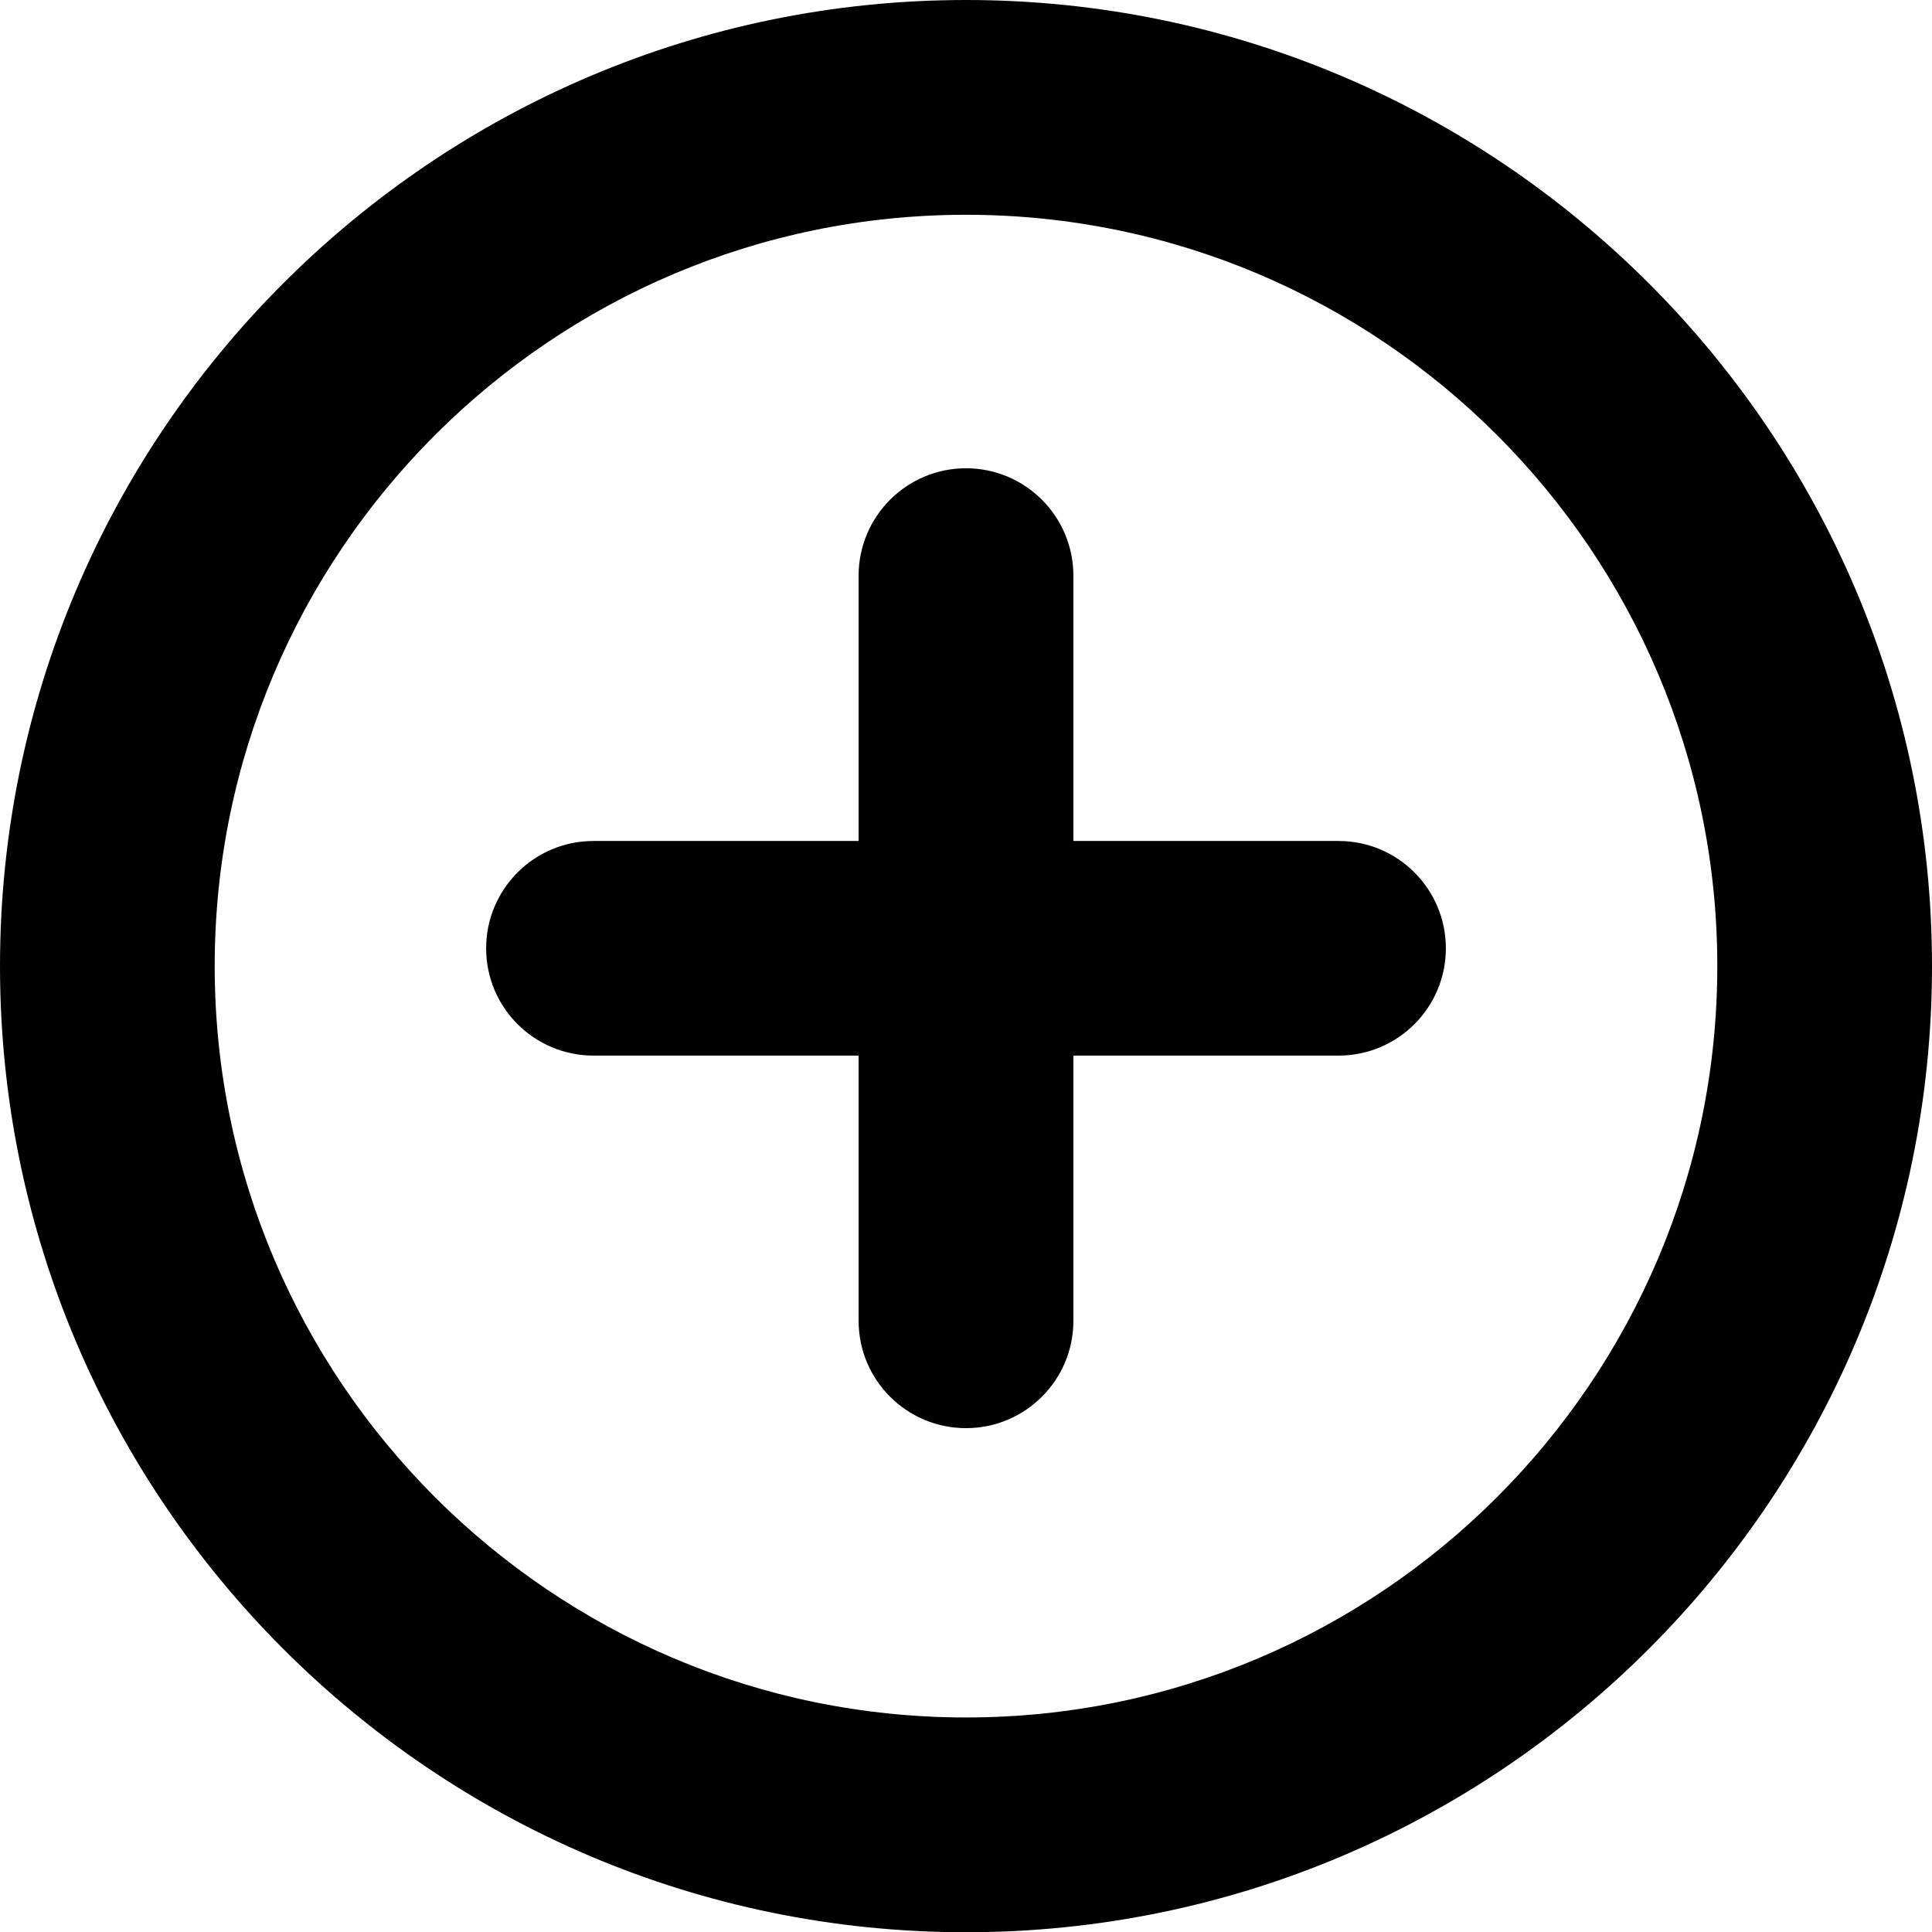 <svg xmlns="http://www.w3.org/2000/svg" width="24" height="24" viewBox="0 0 24 24">
    <path fill="currentColor" fill-rule="evenodd" d="M12,24.003 C5.384,24.003 0,18.619 0,12.001 C0,5.384 5.384,0 12,0 C18.618,0 24,5.384 24,12.001 C24,18.619 18.618,24.003 12,24.003 Z M12,2.668 C6.853,2.668 2.667,6.855 2.667,12.001 C2.667,17.148 6.853,21.335 12,21.335 C17.147,21.335 21.333,17.148 21.333,12.001 C21.333,6.855 17.147,2.668 12,2.668 Z M16.628,13.113 L13.334,13.113 L13.334,16.408 C13.334,17.144 12.737,17.741 12,17.741 C11.263,17.741 10.666,17.144 10.666,16.408 L10.666,13.113 L7.373,13.113 C6.636,13.113 6.039,12.517 6.039,11.78 C6.039,11.044 6.636,10.447 7.373,10.447 L10.666,10.447 L10.666,7.152 C10.666,6.415 11.263,5.817 12,5.817 C12.737,5.817 13.334,6.415 13.334,7.152 L13.334,10.447 L16.628,10.447 C17.364,10.447 17.961,11.044 17.961,11.78 C17.961,12.517 17.364,13.113 16.628,13.113 Z"/>
</svg>
